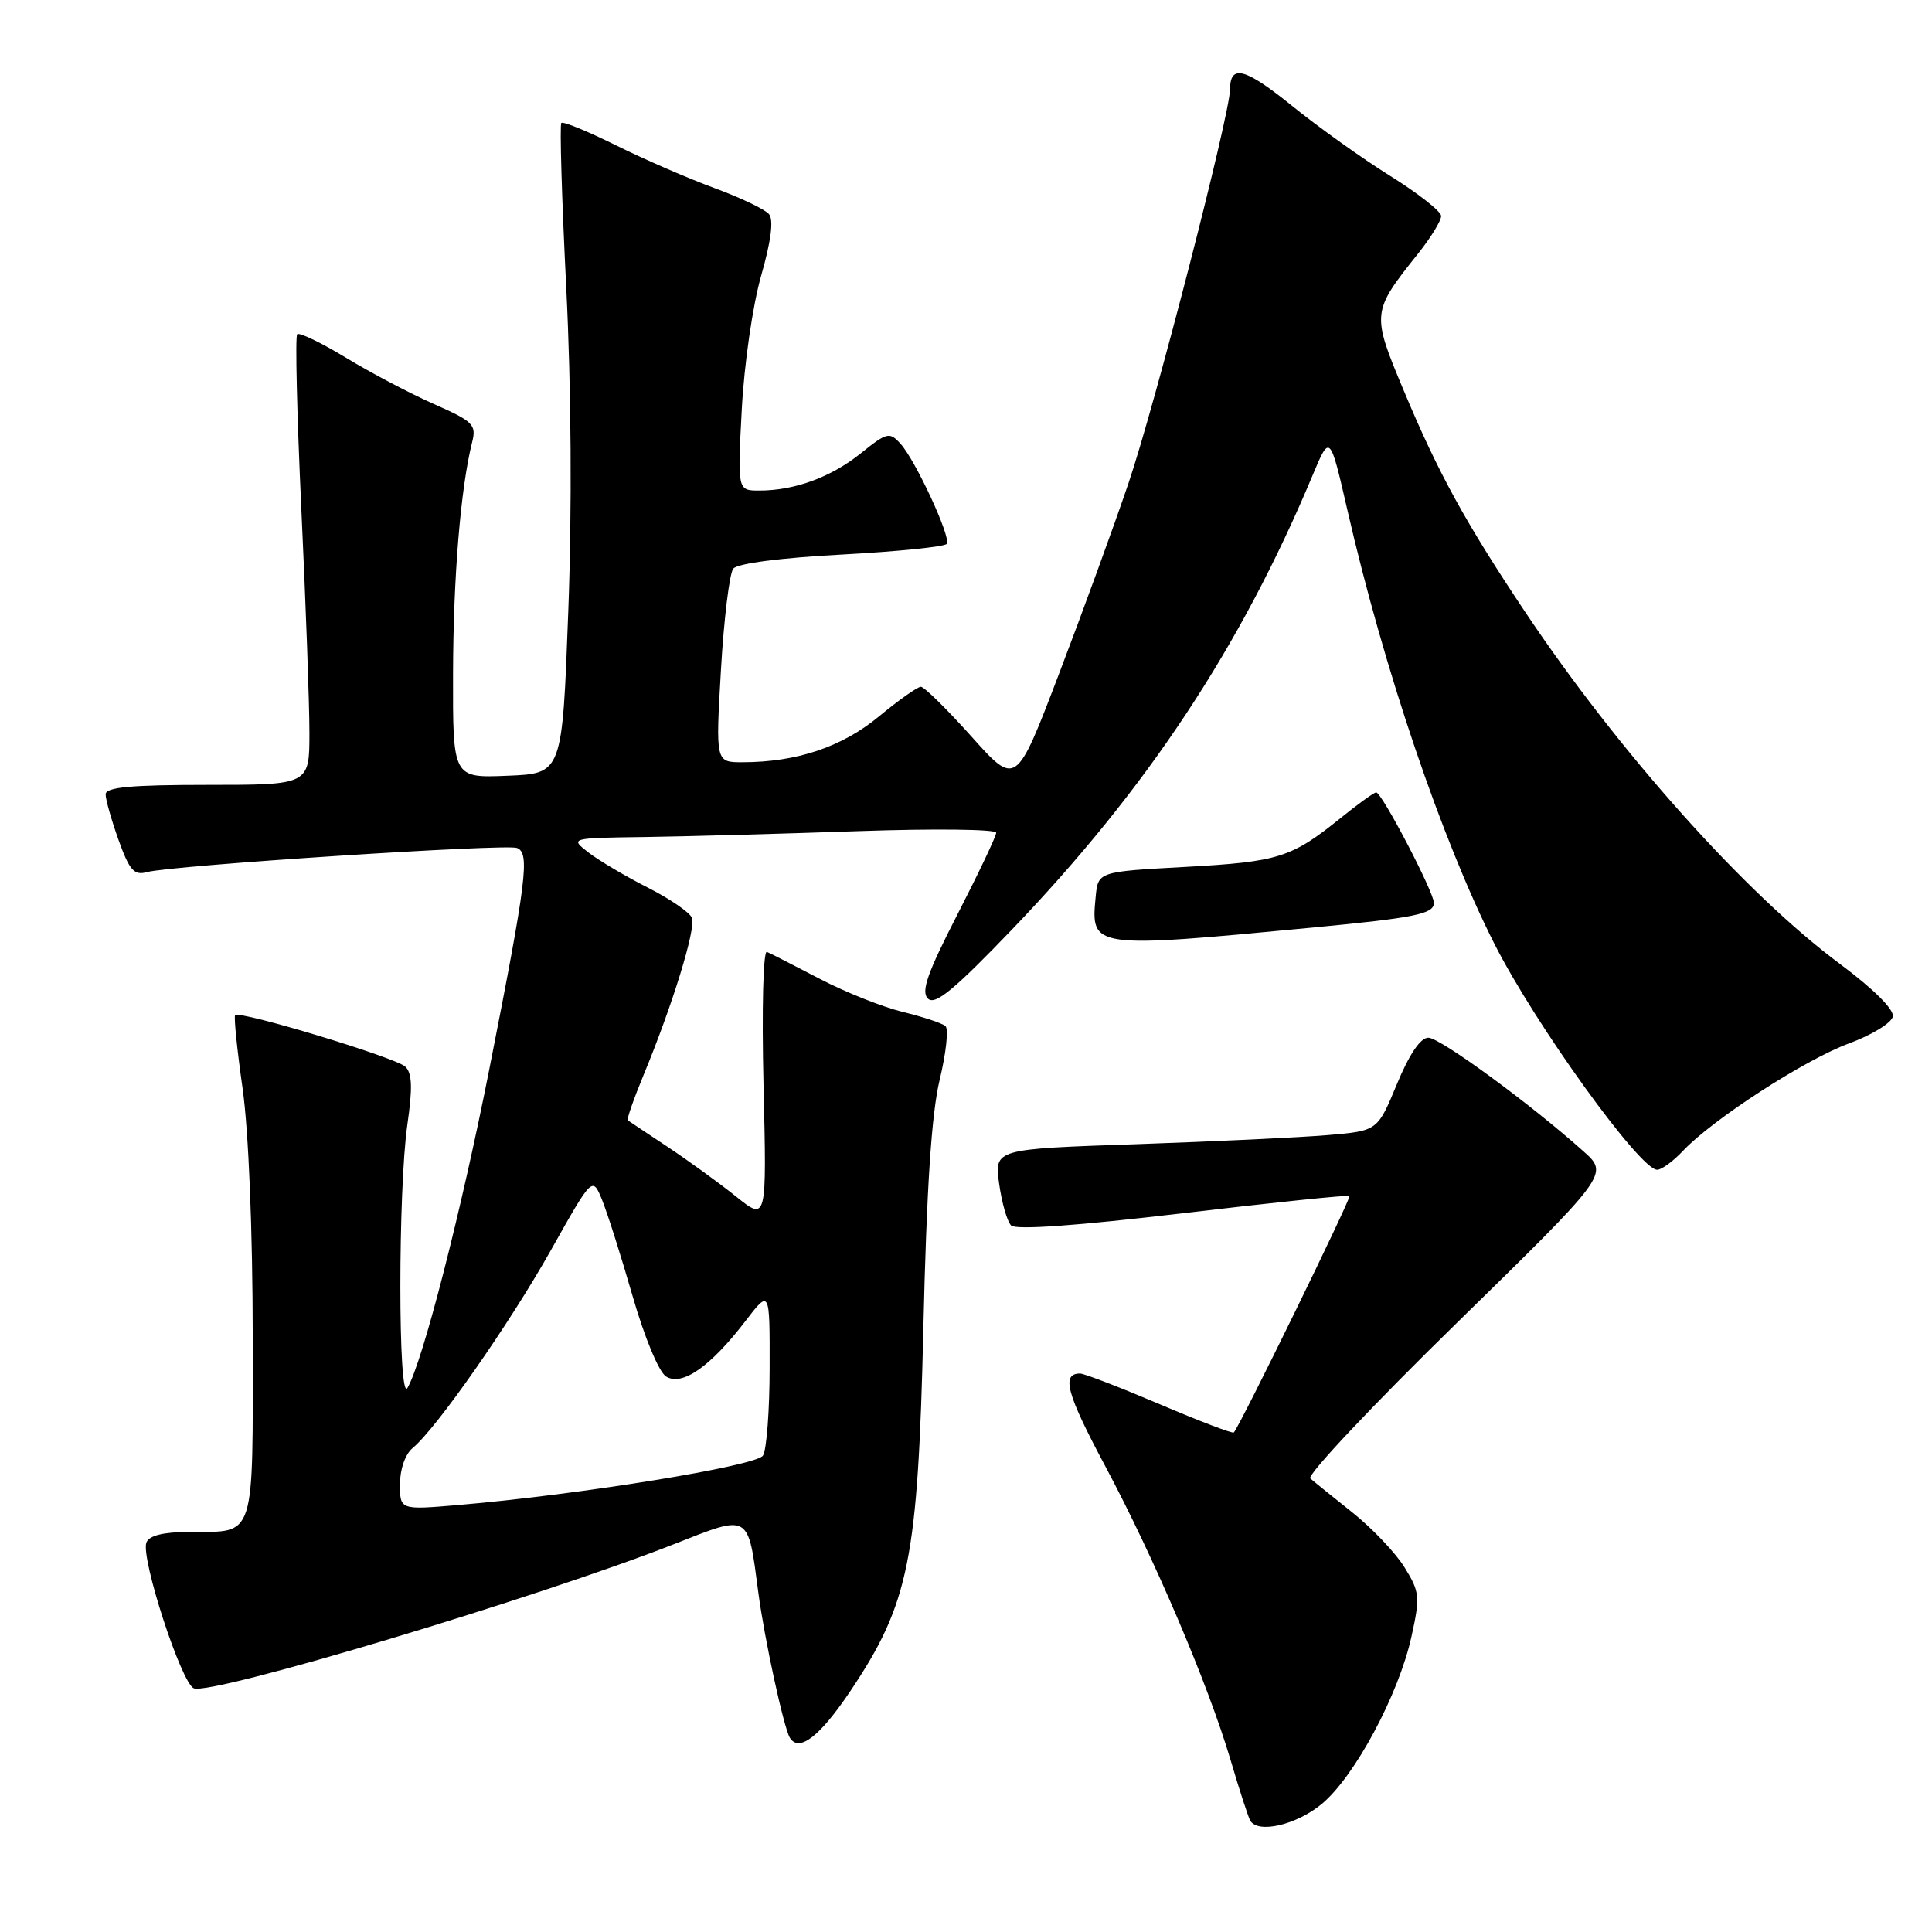 <?xml version="1.0" encoding="UTF-8" standalone="no"?>
<!DOCTYPE svg PUBLIC "-//W3C//DTD SVG 1.1//EN" "http://www.w3.org/Graphics/SVG/1.1/DTD/svg11.dtd" >
<svg xmlns="http://www.w3.org/2000/svg" xmlns:xlink="http://www.w3.org/1999/xlink" version="1.1" viewBox="0 0 256 256">
 <g >
 <path fill="currentColor"
d=" M 175.12 239.05 C 179.48 235.46 185.35 224.52 187.03 216.84 C 188.19 211.59 188.12 210.93 186.12 207.70 C 184.94 205.78 181.84 202.52 179.24 200.44 C 176.63 198.36 174.10 196.32 173.62 195.90 C 173.14 195.48 181.84 186.24 192.97 175.36 C 213.20 155.57 213.20 155.57 209.80 152.54 C 202.75 146.23 190.82 137.50 189.26 137.50 C 188.22 137.50 186.73 139.70 185.09 143.67 C 182.53 149.84 182.53 149.84 176.01 150.40 C 172.43 150.71 161.01 151.25 150.63 151.61 C 131.76 152.25 131.76 152.25 132.39 156.84 C 132.74 159.36 133.45 161.85 133.98 162.38 C 134.60 163.00 142.78 162.41 156.72 160.76 C 168.70 159.34 178.64 158.31 178.81 158.48 C 179.07 158.74 164.33 188.89 163.49 189.81 C 163.33 189.99 158.91 188.30 153.65 186.06 C 148.40 183.83 143.66 182.00 143.11 182.00 C 140.60 182.00 141.32 184.67 146.43 194.23 C 152.96 206.46 160.06 223.11 163.06 233.22 C 164.24 237.23 165.42 240.84 165.67 241.25 C 166.71 242.99 171.78 241.81 175.12 239.05 Z  M 112.72 224.01 C 120.46 212.45 121.64 206.57 122.35 176.00 C 122.78 157.41 123.43 147.58 124.51 143.08 C 125.36 139.55 125.71 136.35 125.28 135.96 C 124.85 135.58 122.31 134.74 119.64 134.09 C 116.96 133.44 112.01 131.47 108.64 129.71 C 105.26 127.95 102.11 126.34 101.62 126.13 C 101.13 125.92 100.93 133.64 101.17 143.78 C 101.60 161.80 101.60 161.80 97.55 158.56 C 95.32 156.77 91.25 153.82 88.50 151.99 C 85.75 150.17 83.36 148.57 83.19 148.45 C 83.02 148.32 83.98 145.58 85.31 142.36 C 89.12 133.16 92.23 123.05 91.69 121.63 C 91.42 120.92 88.79 119.11 85.85 117.62 C 82.91 116.13 79.38 114.04 78.00 112.98 C 75.50 111.04 75.50 111.04 85.50 110.91 C 91.00 110.83 103.71 110.48 113.75 110.13 C 123.79 109.78 132.00 109.88 132.00 110.34 C 132.00 110.80 129.69 115.66 126.87 121.16 C 122.87 128.95 122.01 131.40 122.96 132.32 C 123.90 133.24 126.40 131.18 134.10 123.16 C 151.95 104.56 164.38 85.78 173.92 63.00 C 176.22 57.50 176.22 57.50 178.55 67.64 C 183.35 88.58 191.08 111.38 198.02 125.07 C 203.42 135.74 217.29 154.99 219.58 155.00 C 220.17 155.00 221.70 153.88 222.99 152.51 C 226.89 148.35 239.17 140.40 245.00 138.26 C 248.03 137.14 250.64 135.54 250.81 134.70 C 251.00 133.76 248.26 131.05 243.81 127.73 C 231.28 118.43 214.48 99.63 202.06 81.04 C 194.17 69.22 190.56 62.64 186.05 51.86 C 181.71 41.50 181.72 41.37 187.90 33.61 C 189.61 31.47 190.98 29.22 190.96 28.61 C 190.94 28.00 187.90 25.61 184.21 23.31 C 180.52 21.01 174.67 16.83 171.21 14.03 C 165.01 9.02 163.01 8.47 162.99 11.81 C 162.98 15.13 153.04 53.69 149.54 64.00 C 147.58 69.78 143.42 81.18 140.30 89.35 C 134.63 104.20 134.63 104.20 128.73 97.60 C 125.48 93.97 122.46 91.00 122.02 91.00 C 121.58 91.00 119.06 92.78 116.43 94.96 C 111.55 98.99 105.54 101.00 98.36 101.00 C 94.82 101.00 94.82 101.00 95.53 88.75 C 95.92 82.01 96.66 75.98 97.16 75.35 C 97.71 74.66 103.44 73.91 111.56 73.48 C 118.97 73.08 125.23 72.44 125.46 72.06 C 126.02 71.16 121.32 61.01 119.32 58.80 C 117.87 57.20 117.53 57.28 114.07 60.06 C 110.13 63.23 105.31 65.00 100.61 65.00 C 97.72 65.00 97.72 65.00 98.29 54.25 C 98.61 48.22 99.74 40.44 100.86 36.52 C 102.17 31.94 102.53 29.14 101.90 28.38 C 101.37 27.74 98.14 26.20 94.72 24.94 C 91.30 23.69 85.42 21.14 81.65 19.27 C 77.88 17.40 74.61 16.06 74.38 16.29 C 74.15 16.52 74.44 26.34 75.03 38.10 C 75.70 51.36 75.80 67.68 75.30 81.00 C 74.50 102.50 74.50 102.50 67.25 102.79 C 60.00 103.09 60.00 103.09 60.03 89.29 C 60.06 76.50 61.03 64.70 62.56 58.60 C 63.15 56.28 62.71 55.84 57.50 53.54 C 54.36 52.15 49.11 49.39 45.84 47.40 C 42.56 45.41 39.65 44.01 39.38 44.29 C 39.10 44.57 39.35 55.01 39.93 67.48 C 40.52 79.96 41.00 93.28 41.00 97.08 C 41.00 104.00 41.00 104.00 27.50 104.00 C 17.37 104.00 14.00 104.31 14.00 105.25 C 13.99 105.94 14.77 108.66 15.71 111.31 C 17.16 115.33 17.77 116.03 19.47 115.56 C 22.63 114.68 67.00 111.79 68.50 112.36 C 70.23 113.03 69.80 116.51 64.87 141.50 C 61.13 160.50 56.01 180.46 53.99 183.91 C 52.74 186.04 52.74 157.60 53.98 149.00 C 54.68 144.17 54.61 142.20 53.71 141.34 C 52.47 140.14 31.79 133.88 31.16 134.51 C 30.97 134.70 31.41 139.05 32.14 144.18 C 32.94 149.81 33.48 162.91 33.49 177.29 C 33.50 204.25 33.92 202.96 25.22 202.98 C 21.64 203.00 19.77 203.45 19.40 204.39 C 18.62 206.42 24.04 223.08 25.69 223.71 C 28.12 224.65 71.40 211.65 89.30 204.61 C 99.44 200.62 99.08 200.42 100.48 211.00 C 101.28 217.13 103.86 228.96 104.66 230.26 C 105.88 232.24 108.65 230.09 112.72 224.01 Z  M 174.00 122.90 C 187.53 121.61 190.00 121.10 190.00 119.64 C 190.00 118.21 183.10 105.00 182.35 105.00 C 182.07 105.00 179.96 106.52 177.67 108.37 C 171.12 113.66 169.42 114.19 157.10 114.87 C 145.50 115.50 145.50 115.50 145.18 118.85 C 144.52 125.68 144.65 125.70 174.00 122.90 Z  M 53.00 196.66 C 53.00 194.68 53.70 192.67 54.68 191.87 C 57.80 189.31 67.48 175.47 73.00 165.65 C 78.50 155.87 78.50 155.87 79.78 159.00 C 80.48 160.72 82.30 166.45 83.82 171.73 C 85.39 177.19 87.30 181.79 88.25 182.39 C 90.37 183.72 94.13 181.10 98.75 175.08 C 102.00 170.84 102.00 170.84 101.98 181.17 C 101.98 186.85 101.58 192.12 101.10 192.87 C 100.23 194.25 76.90 198.04 60.75 199.42 C 53.00 200.08 53.00 200.08 53.00 196.66 Z "/>
</g>
</svg>